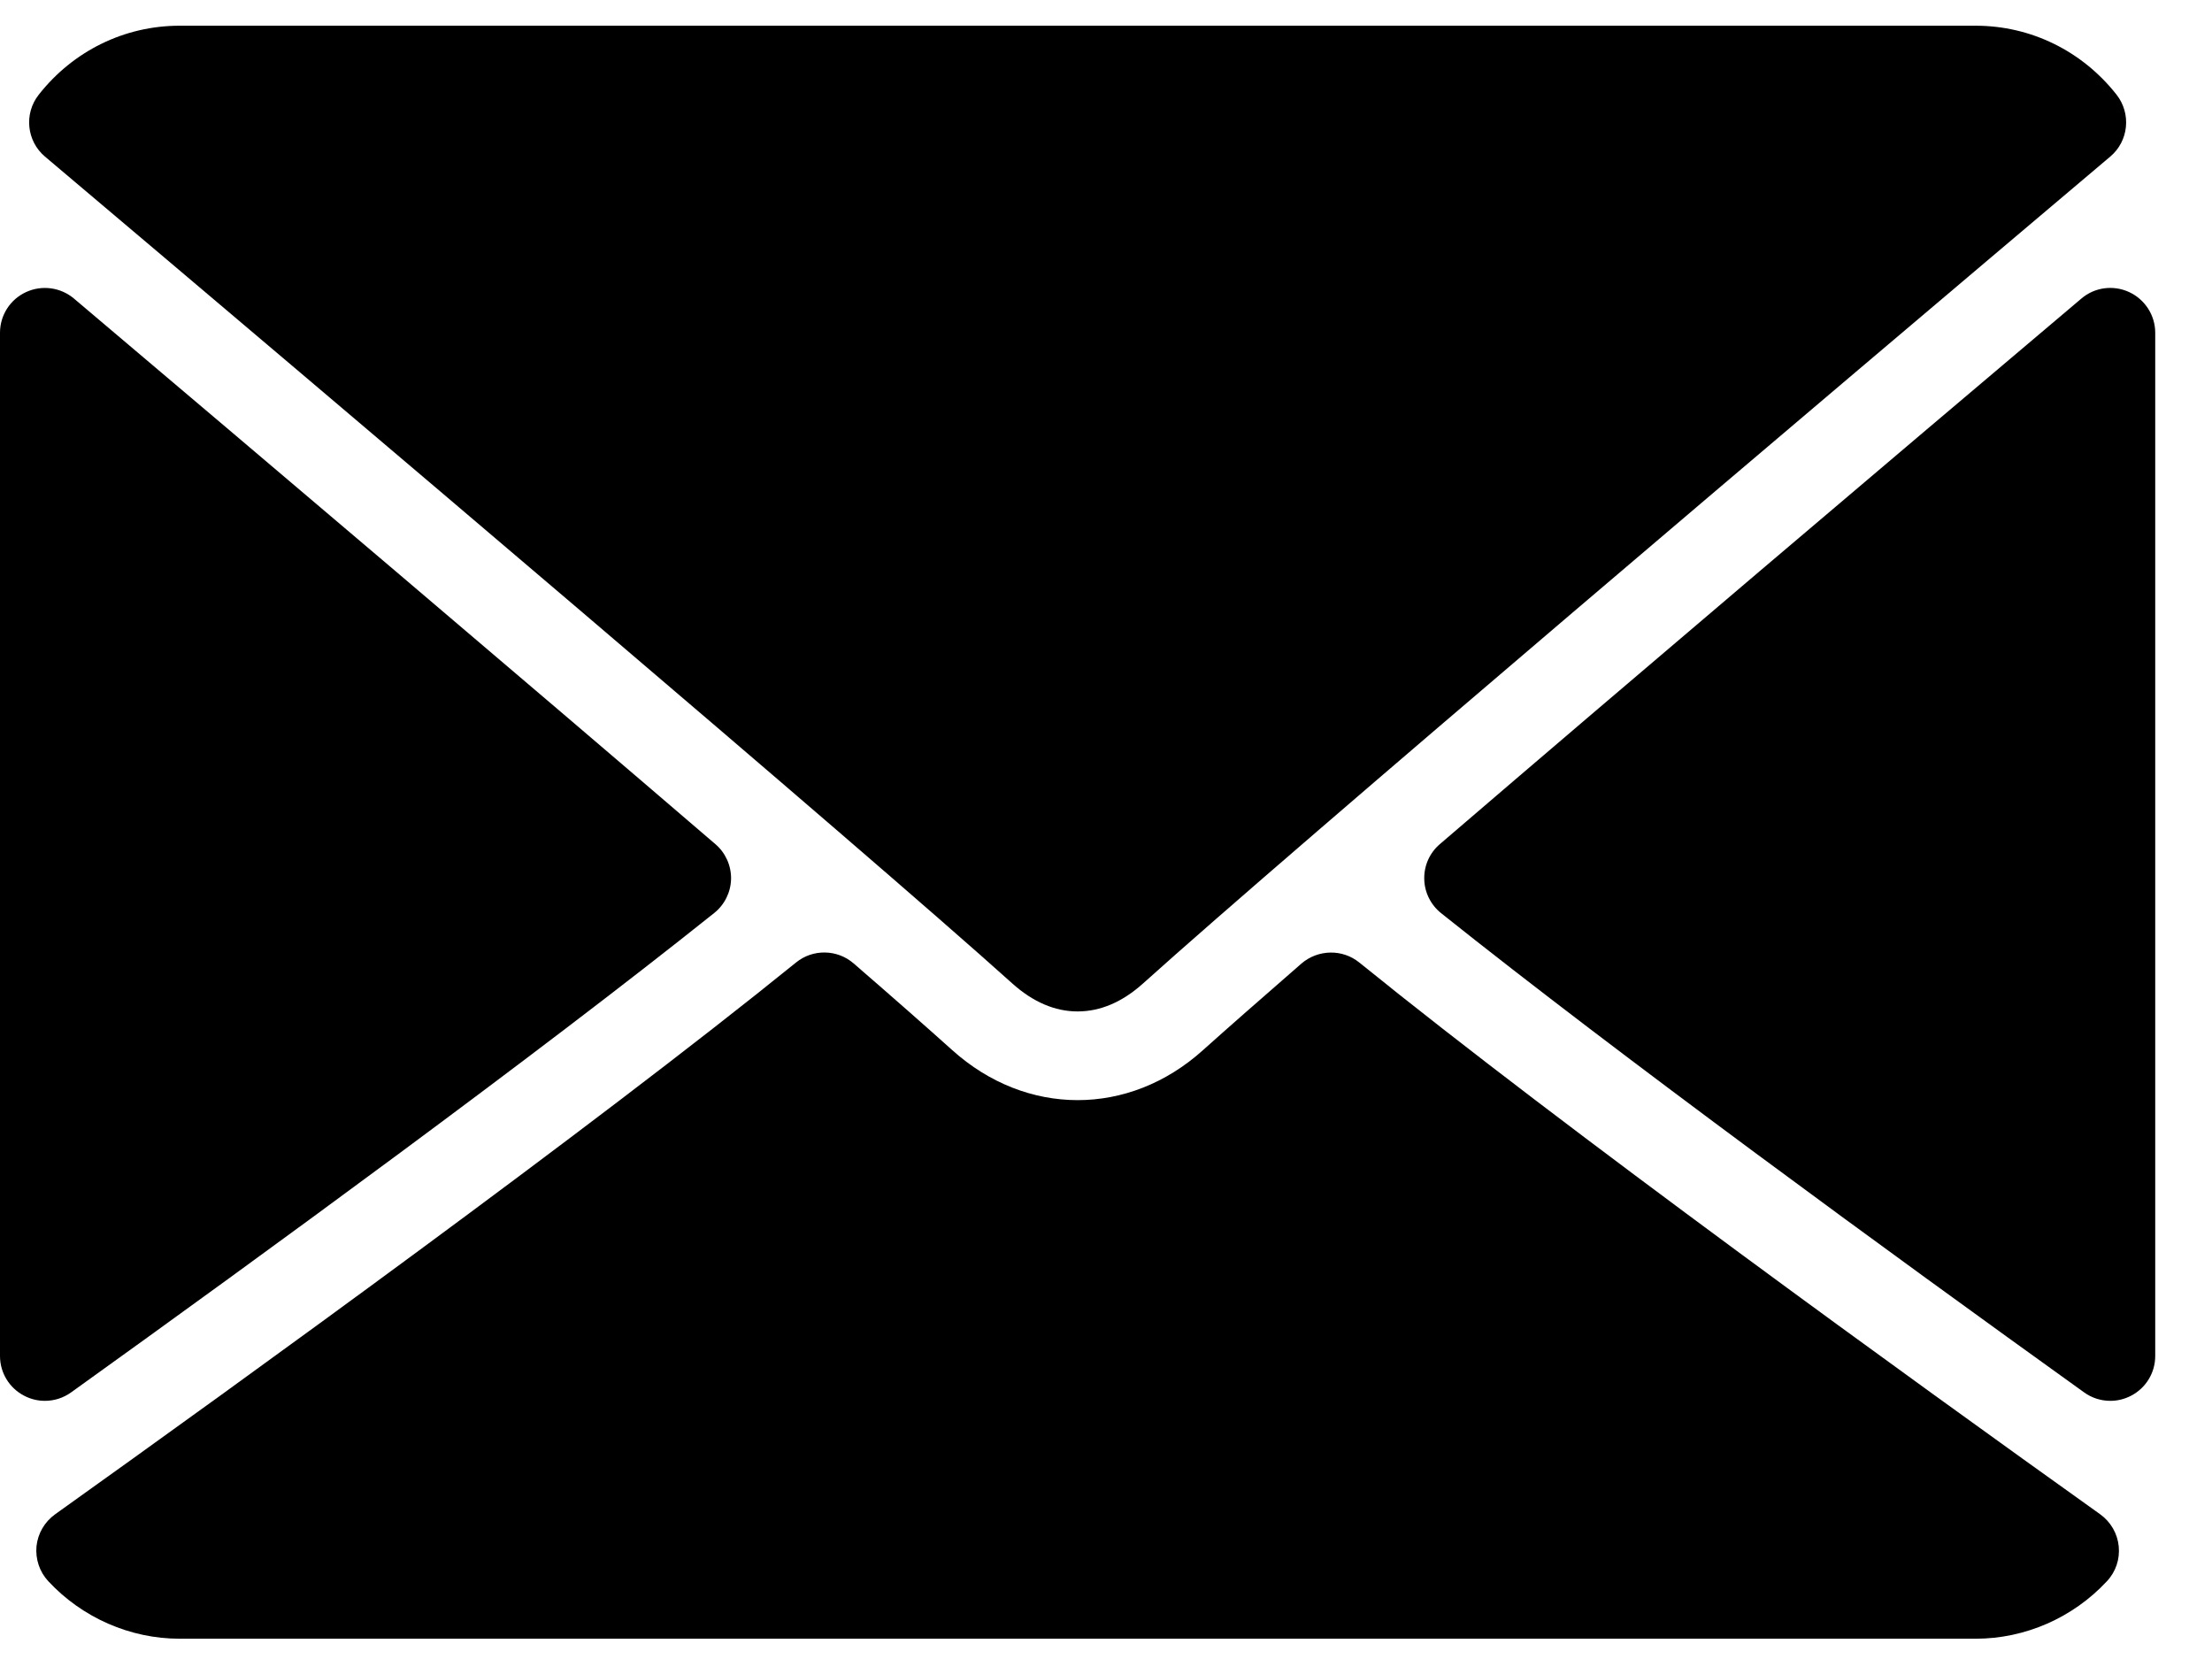 <svg width="24" height="18" viewBox="0 0 24 18" fill="none" xmlns="http://www.w3.org/2000/svg">
<path d="M0.488 1.699C3.698 4.411 9.329 9.183 10.984 10.671C11.207 10.871 11.445 10.974 11.692 10.974C11.939 10.974 12.177 10.872 12.399 10.673C14.055 9.183 19.687 4.411 22.896 1.699C23.096 1.531 23.126 1.234 22.965 1.028C22.591 0.552 22.033 0.279 21.436 0.279H1.949C1.351 0.279 0.794 0.552 0.42 1.028C0.258 1.234 0.289 1.531 0.488 1.699Z" fill="black"/>
<path d="M23.101 3.169C22.928 3.089 22.725 3.117 22.582 3.24C20.48 5.017 17.71 7.366 15.622 9.159C15.512 9.253 15.45 9.391 15.453 9.536C15.455 9.68 15.522 9.816 15.635 9.907C17.576 11.457 20.5 13.591 22.612 15.107C22.696 15.168 22.796 15.199 22.897 15.199C22.973 15.199 23.049 15.181 23.119 15.145C23.282 15.062 23.384 14.895 23.384 14.713V3.61C23.384 3.421 23.273 3.249 23.101 3.169Z" fill="black"/>
<path d="M0.772 15.107C2.884 13.591 5.809 11.457 7.749 9.906C7.862 9.816 7.929 9.68 7.932 9.536C7.934 9.391 7.872 9.253 7.762 9.159C5.674 7.366 2.904 5.017 0.802 3.239C0.657 3.117 0.454 3.09 0.283 3.169C0.11 3.248 0 3.421 0 3.61V14.713C0 14.895 0.102 15.062 0.265 15.145C0.335 15.181 0.411 15.199 0.487 15.199C0.588 15.199 0.687 15.168 0.772 15.107Z" fill="black"/>
<path d="M22.787 16.43C20.748 14.974 16.991 12.26 14.748 10.443C14.565 10.295 14.301 10.3 14.121 10.454C13.681 10.837 13.313 11.16 13.051 11.395C12.249 12.117 11.136 12.117 10.332 11.394C10.072 11.16 9.704 10.836 9.263 10.454C9.085 10.299 8.82 10.294 8.637 10.443C6.402 12.253 2.641 14.971 0.598 16.43C0.484 16.512 0.411 16.637 0.396 16.776C0.383 16.916 0.429 17.054 0.524 17.156C0.893 17.553 1.413 17.78 1.949 17.78H21.436C21.972 17.78 22.491 17.553 22.86 17.156C22.956 17.054 23.002 16.916 22.988 16.777C22.974 16.638 22.901 16.512 22.787 16.43Z" fill="black"/>
</svg>
